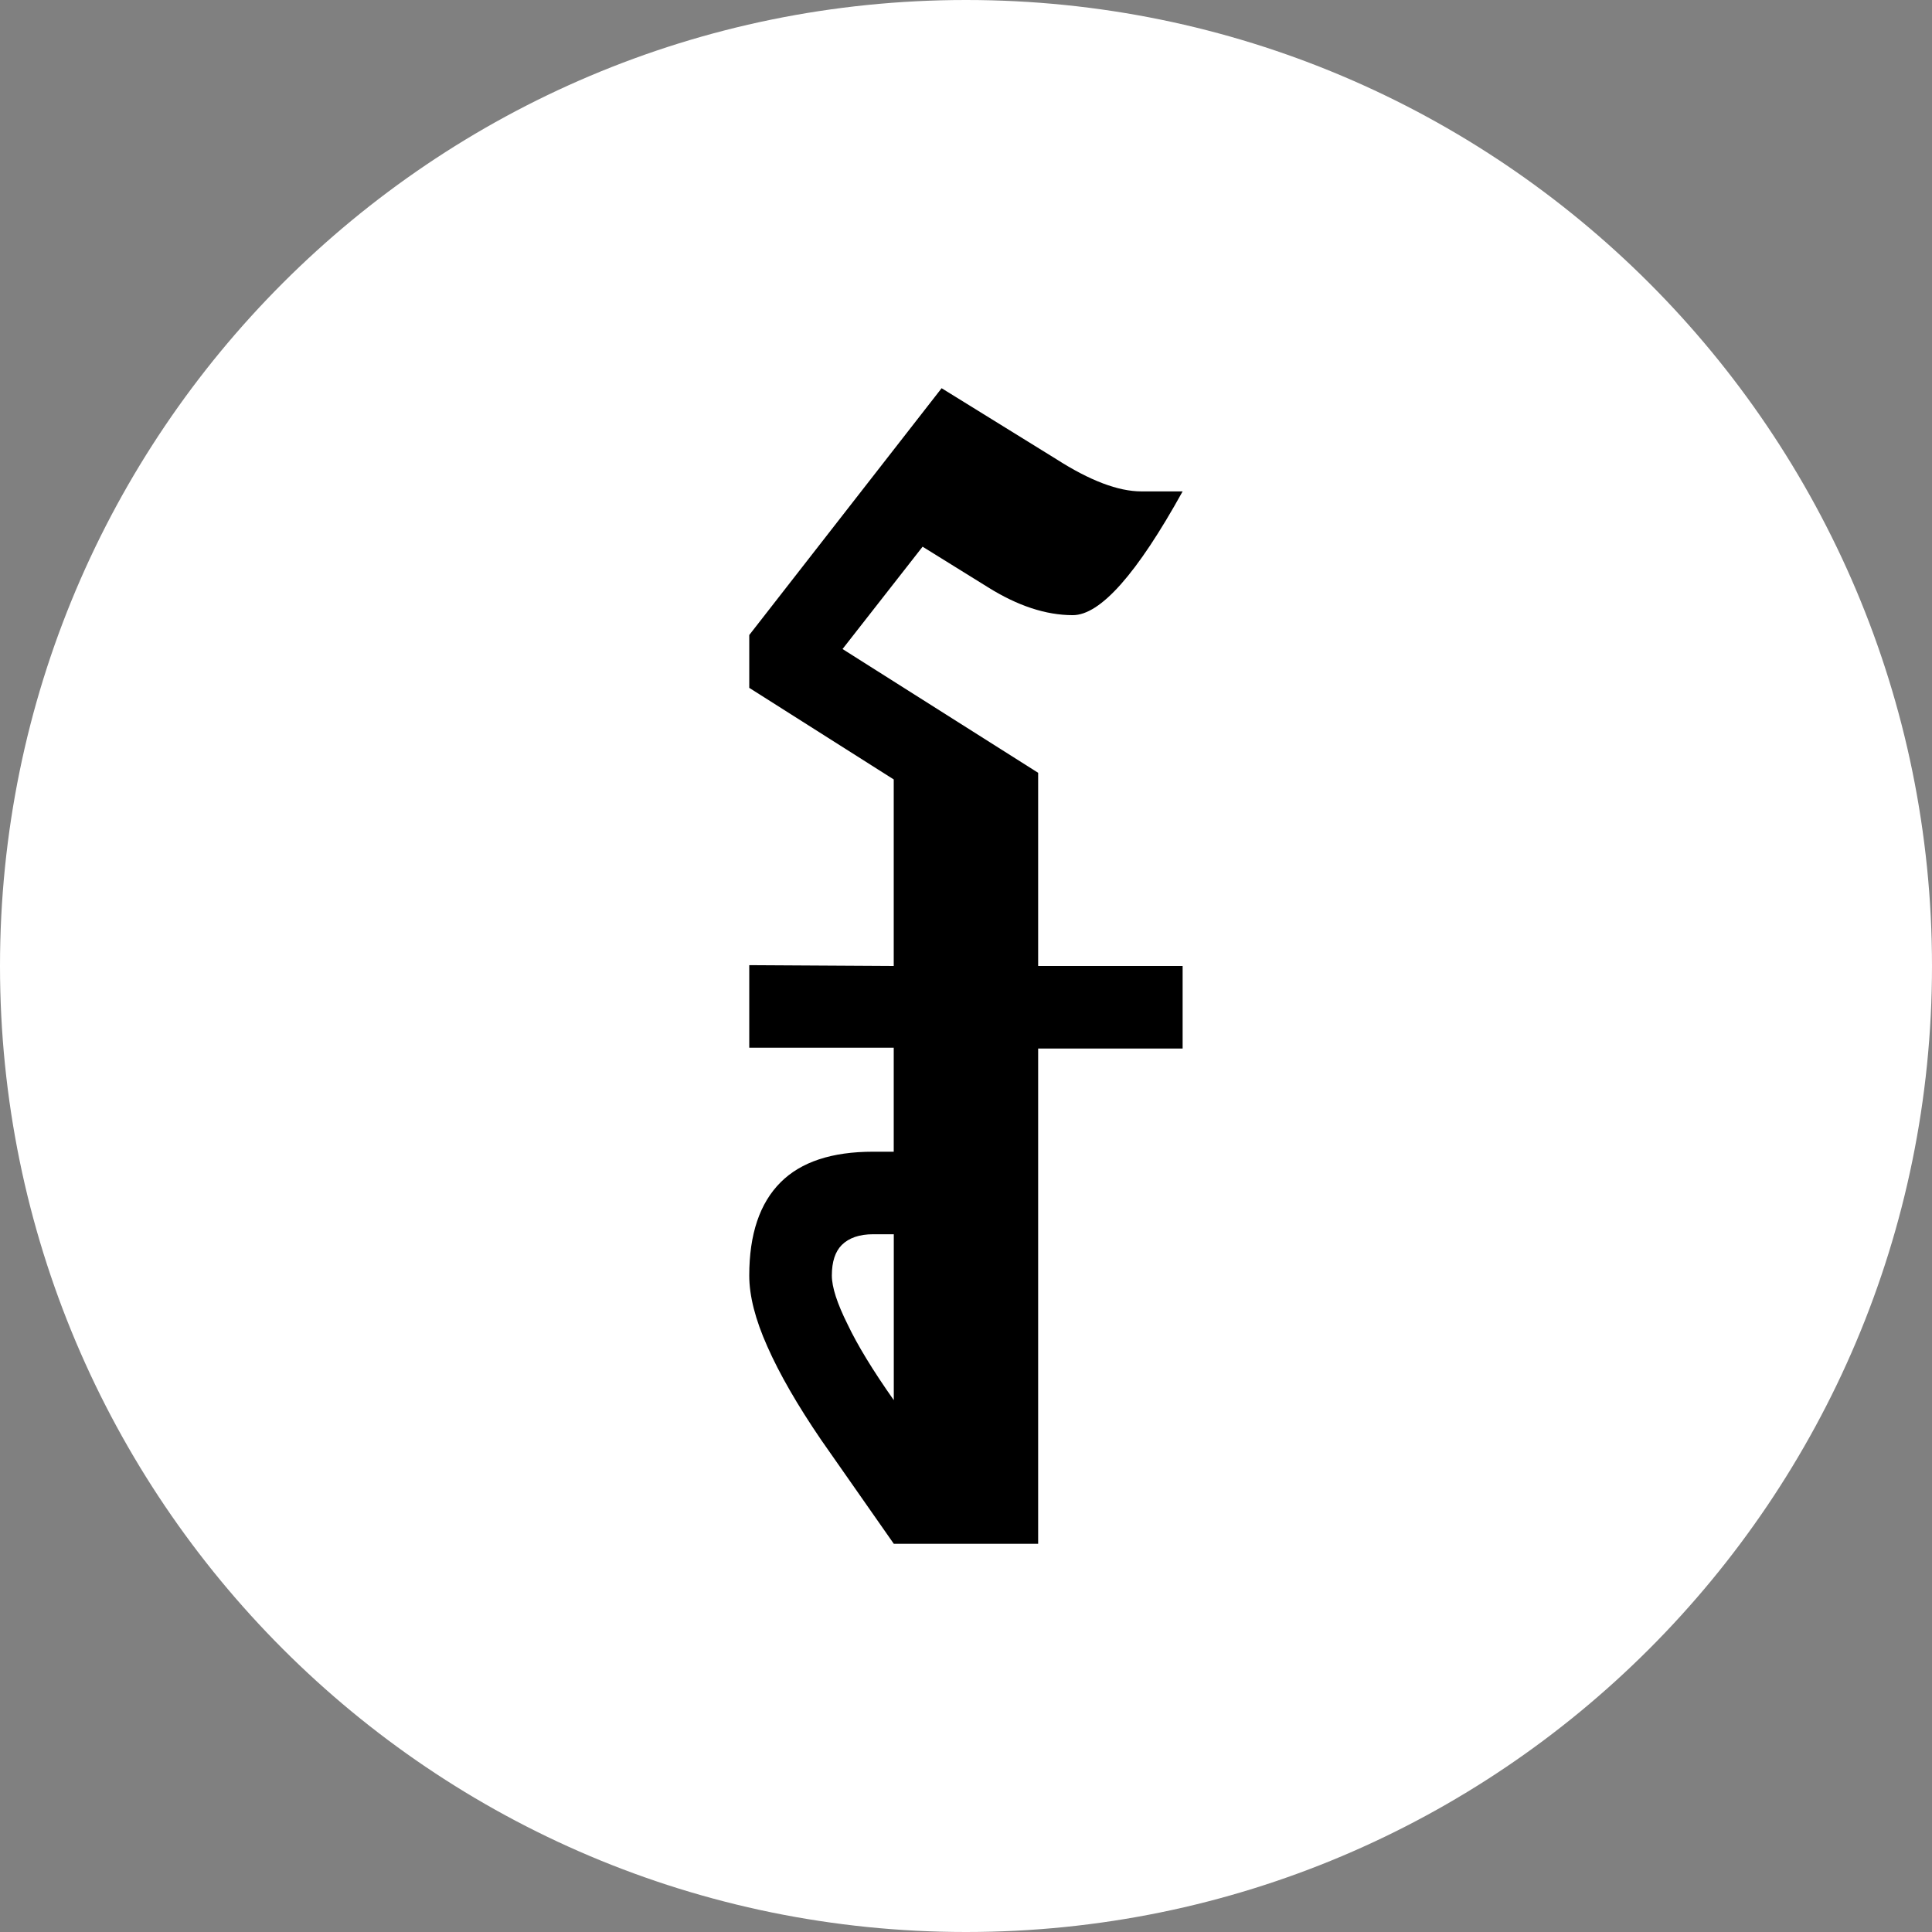 <svg xmlns="http://www.w3.org/2000/svg" width="32" height="32" fill="none"><rect width="100%" height="100%" fill="#808080" stroke="none"/><path fill="#fff" d="M16 32c8.837 0 16-7.163 16-16S24.837 0 16 0 0 7.163 0 16s7.163 16 16 16Z"/><path fill="#000" d="M14.804 20.443h-.342c-.228 0-.401.06-.52.178-.109.11-.164.278-.164.506 0 .191.087.46.26.807.164.346.42.765.766 1.257v-2.748Zm2.392 5.127h-2.392L13.6 23.848c-.392-.575-.689-1.09-.89-1.545-.2-.447-.3-.839-.3-1.176 0-.684.173-1.199.52-1.545.337-.337.847-.506 1.53-.506h.343v-1.723H12.41v-1.367l2.393.014v-3.09l-2.393-1.517v-.875l3.186-4.088 1.9 1.175c.556.356 1.026.534 1.408.534h.684c-.757 1.367-1.363 2.05-1.819 2.05-.446 0-.915-.155-1.408-.464l-1.08-.67-1.326 1.695 3.24 2.05V16h2.393v1.367h-2.393v8.203Z"/></svg>